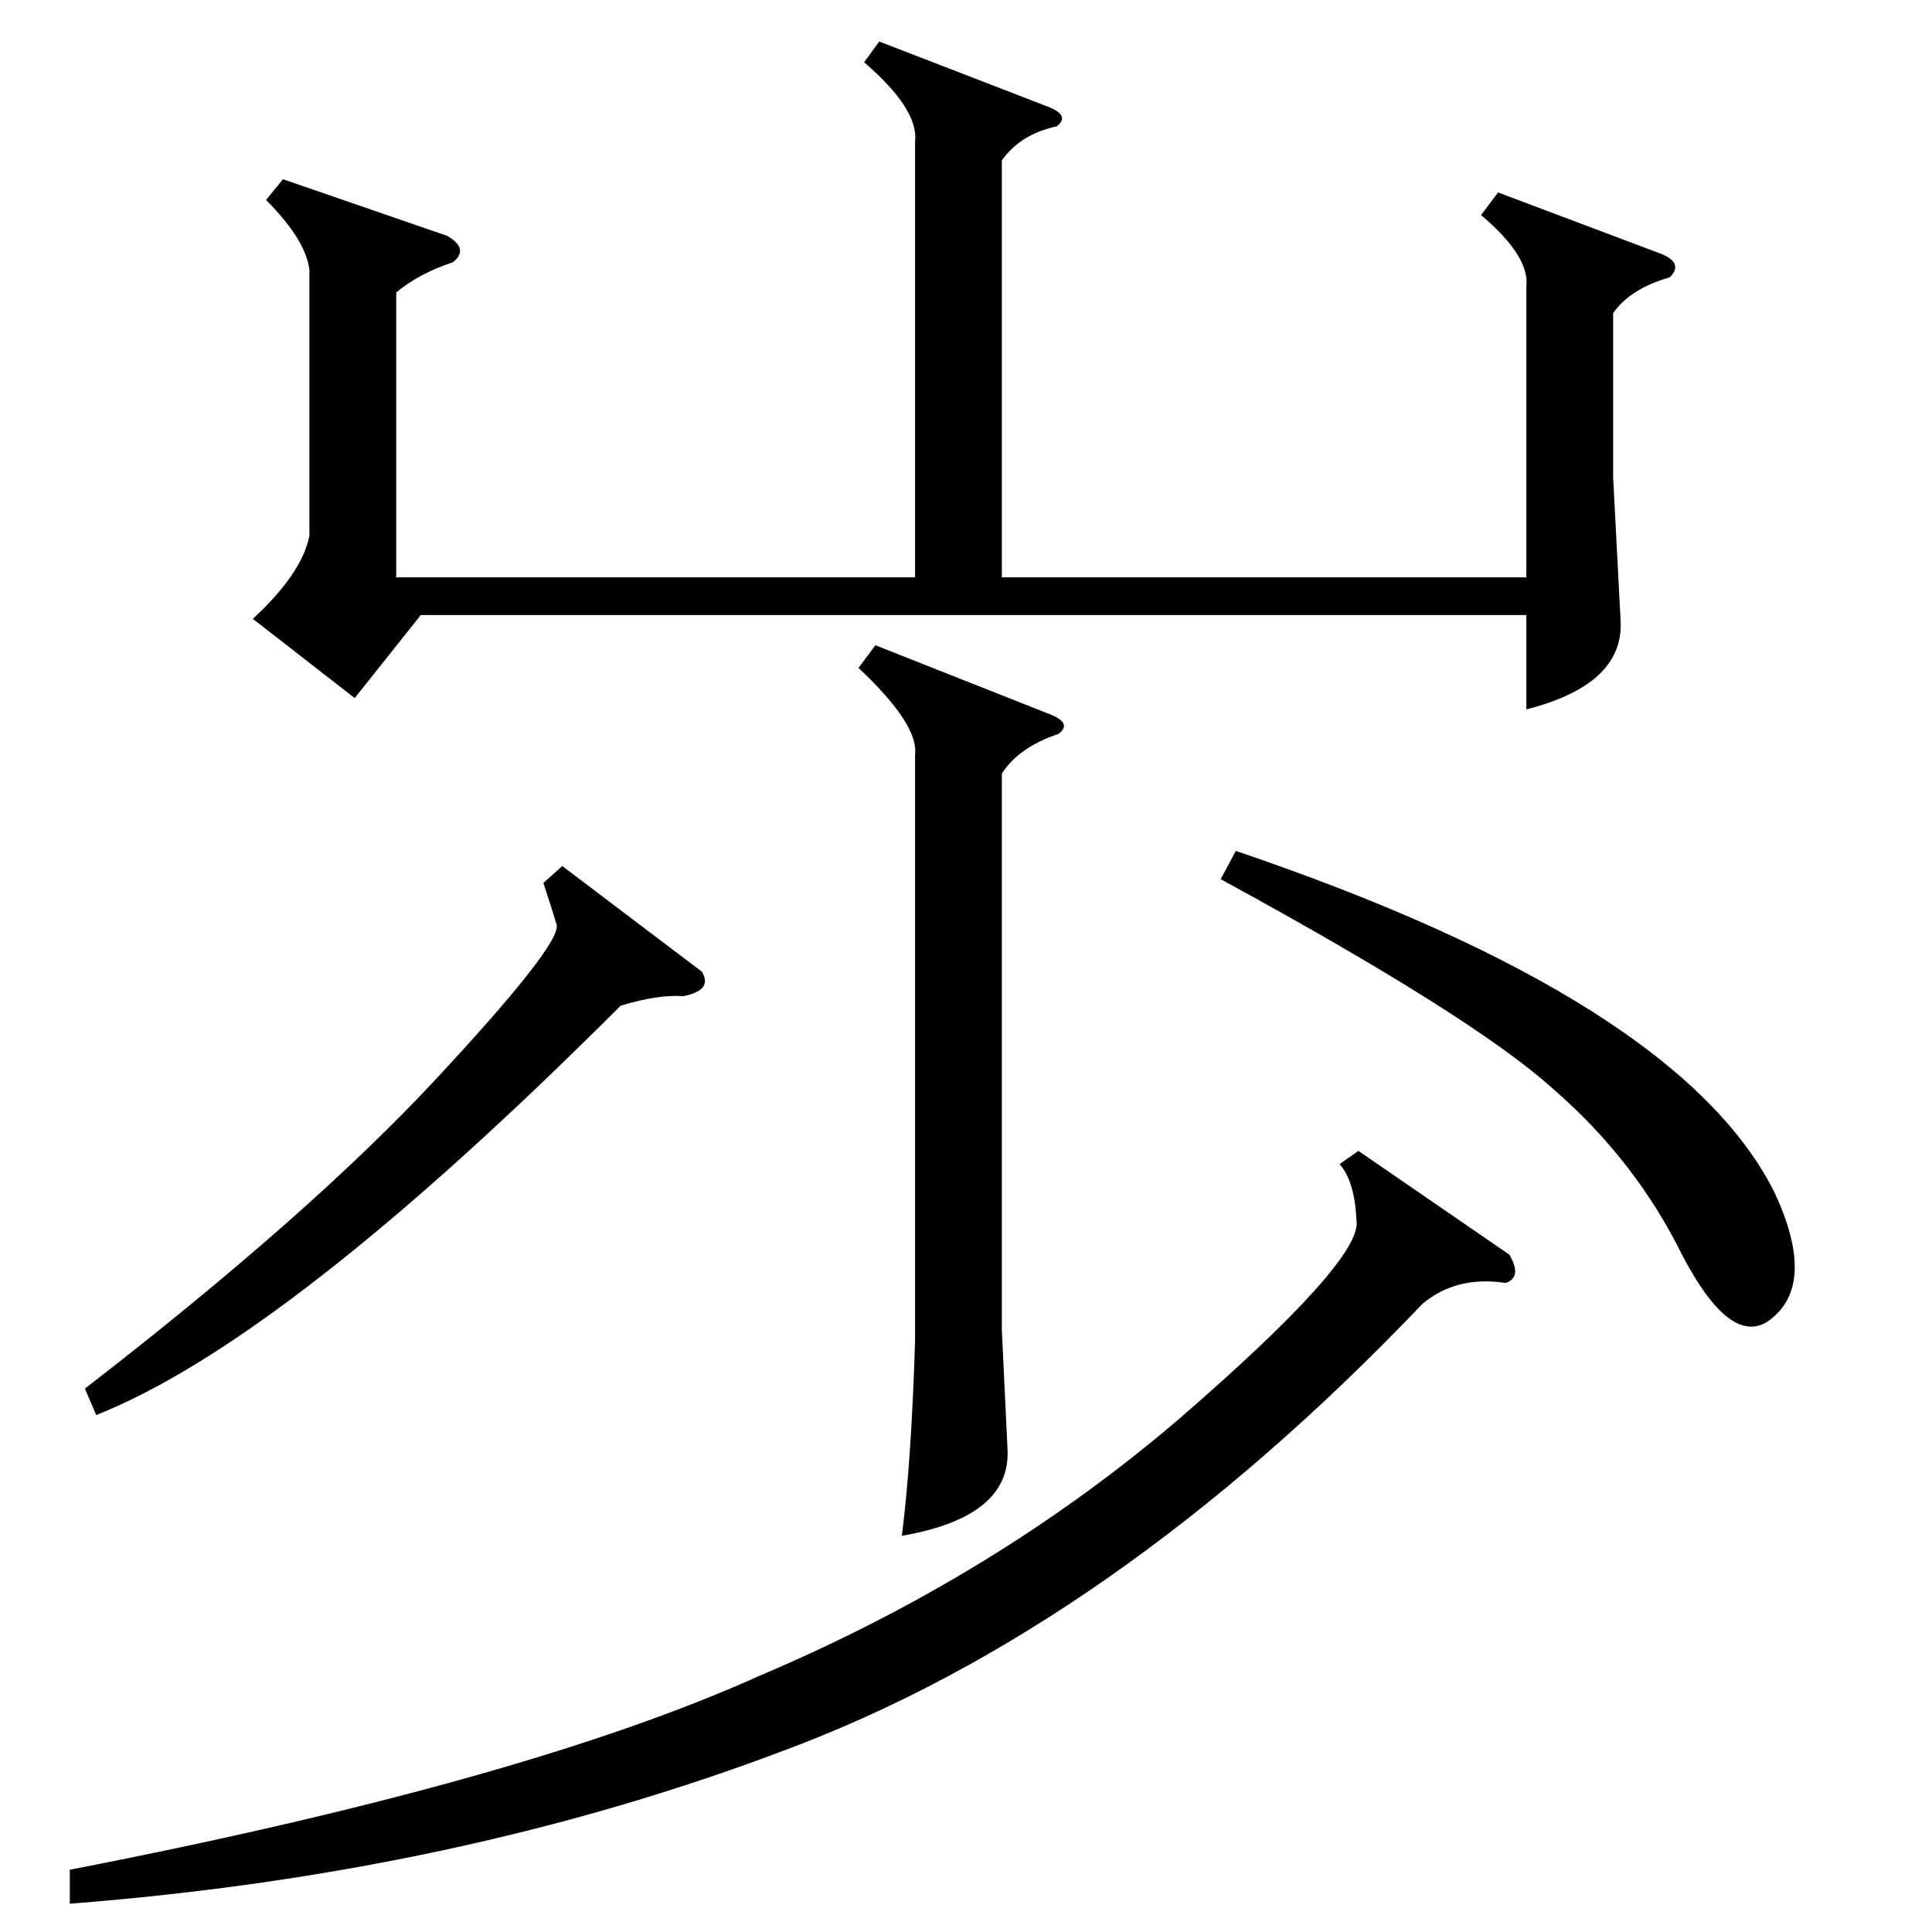 <?xml version="1.0" standalone="no"?>
<!DOCTYPE svg PUBLIC "-//W3C//DTD SVG 1.1//EN" "http://www.w3.org/Graphics/SVG/1.1/DTD/svg11.dtd" >
<svg xmlns="http://www.w3.org/2000/svg" xmlns:xlink="http://www.w3.org/1999/xlink" version="1.1" viewBox="0 -205 1024 1024">
  <g transform="matrix(1 0 0 -1 0 819)">
   <path fill="currentColor"
d="M466 1002l88 -34q14 -5 6 -11q-19 -4 -29 -18v-221h278v154q2 16 -24 38l9 12l85 -32q14 -5 6 -13q-21 -6 -30 -19v-87l4 -77q1 -33 -50 -46v50h-586l-35 -44l-54 42q26 24 30 44v141q-2 16 -23 37l9 11l87 -30q12 -7 3 -14q-18 -6 -30 -16v-151h275v231q2 17 -27 42z
M800 359q7 -12 -2 -15q-26 4 -44 -11q-164 -172 -339 -237q-172 -65 -378 -81v18q242 47 366 103q125 53 222 136q97 84 94 105q-1 21 -9 30l10 7zM464 682l91 -36q14 -5 6 -11q-21 -7 -30 -21v-295l3 -63q2 -36 -56 -46q5 39 7 103v311q2 16 -30 46zM647 558l8 15
q236 -80 286 -182q21 -46 -1 -65q-21 -19 -48 32q-25 51 -69 89q-42 38 -176 111zM298 565l74 -56q6 -10 -10 -13q-13 1 -33 -5q-177 -177 -278 -217l-6 14q119 92 186 164t64 82t-7 22z" />
  </g>

</svg>

